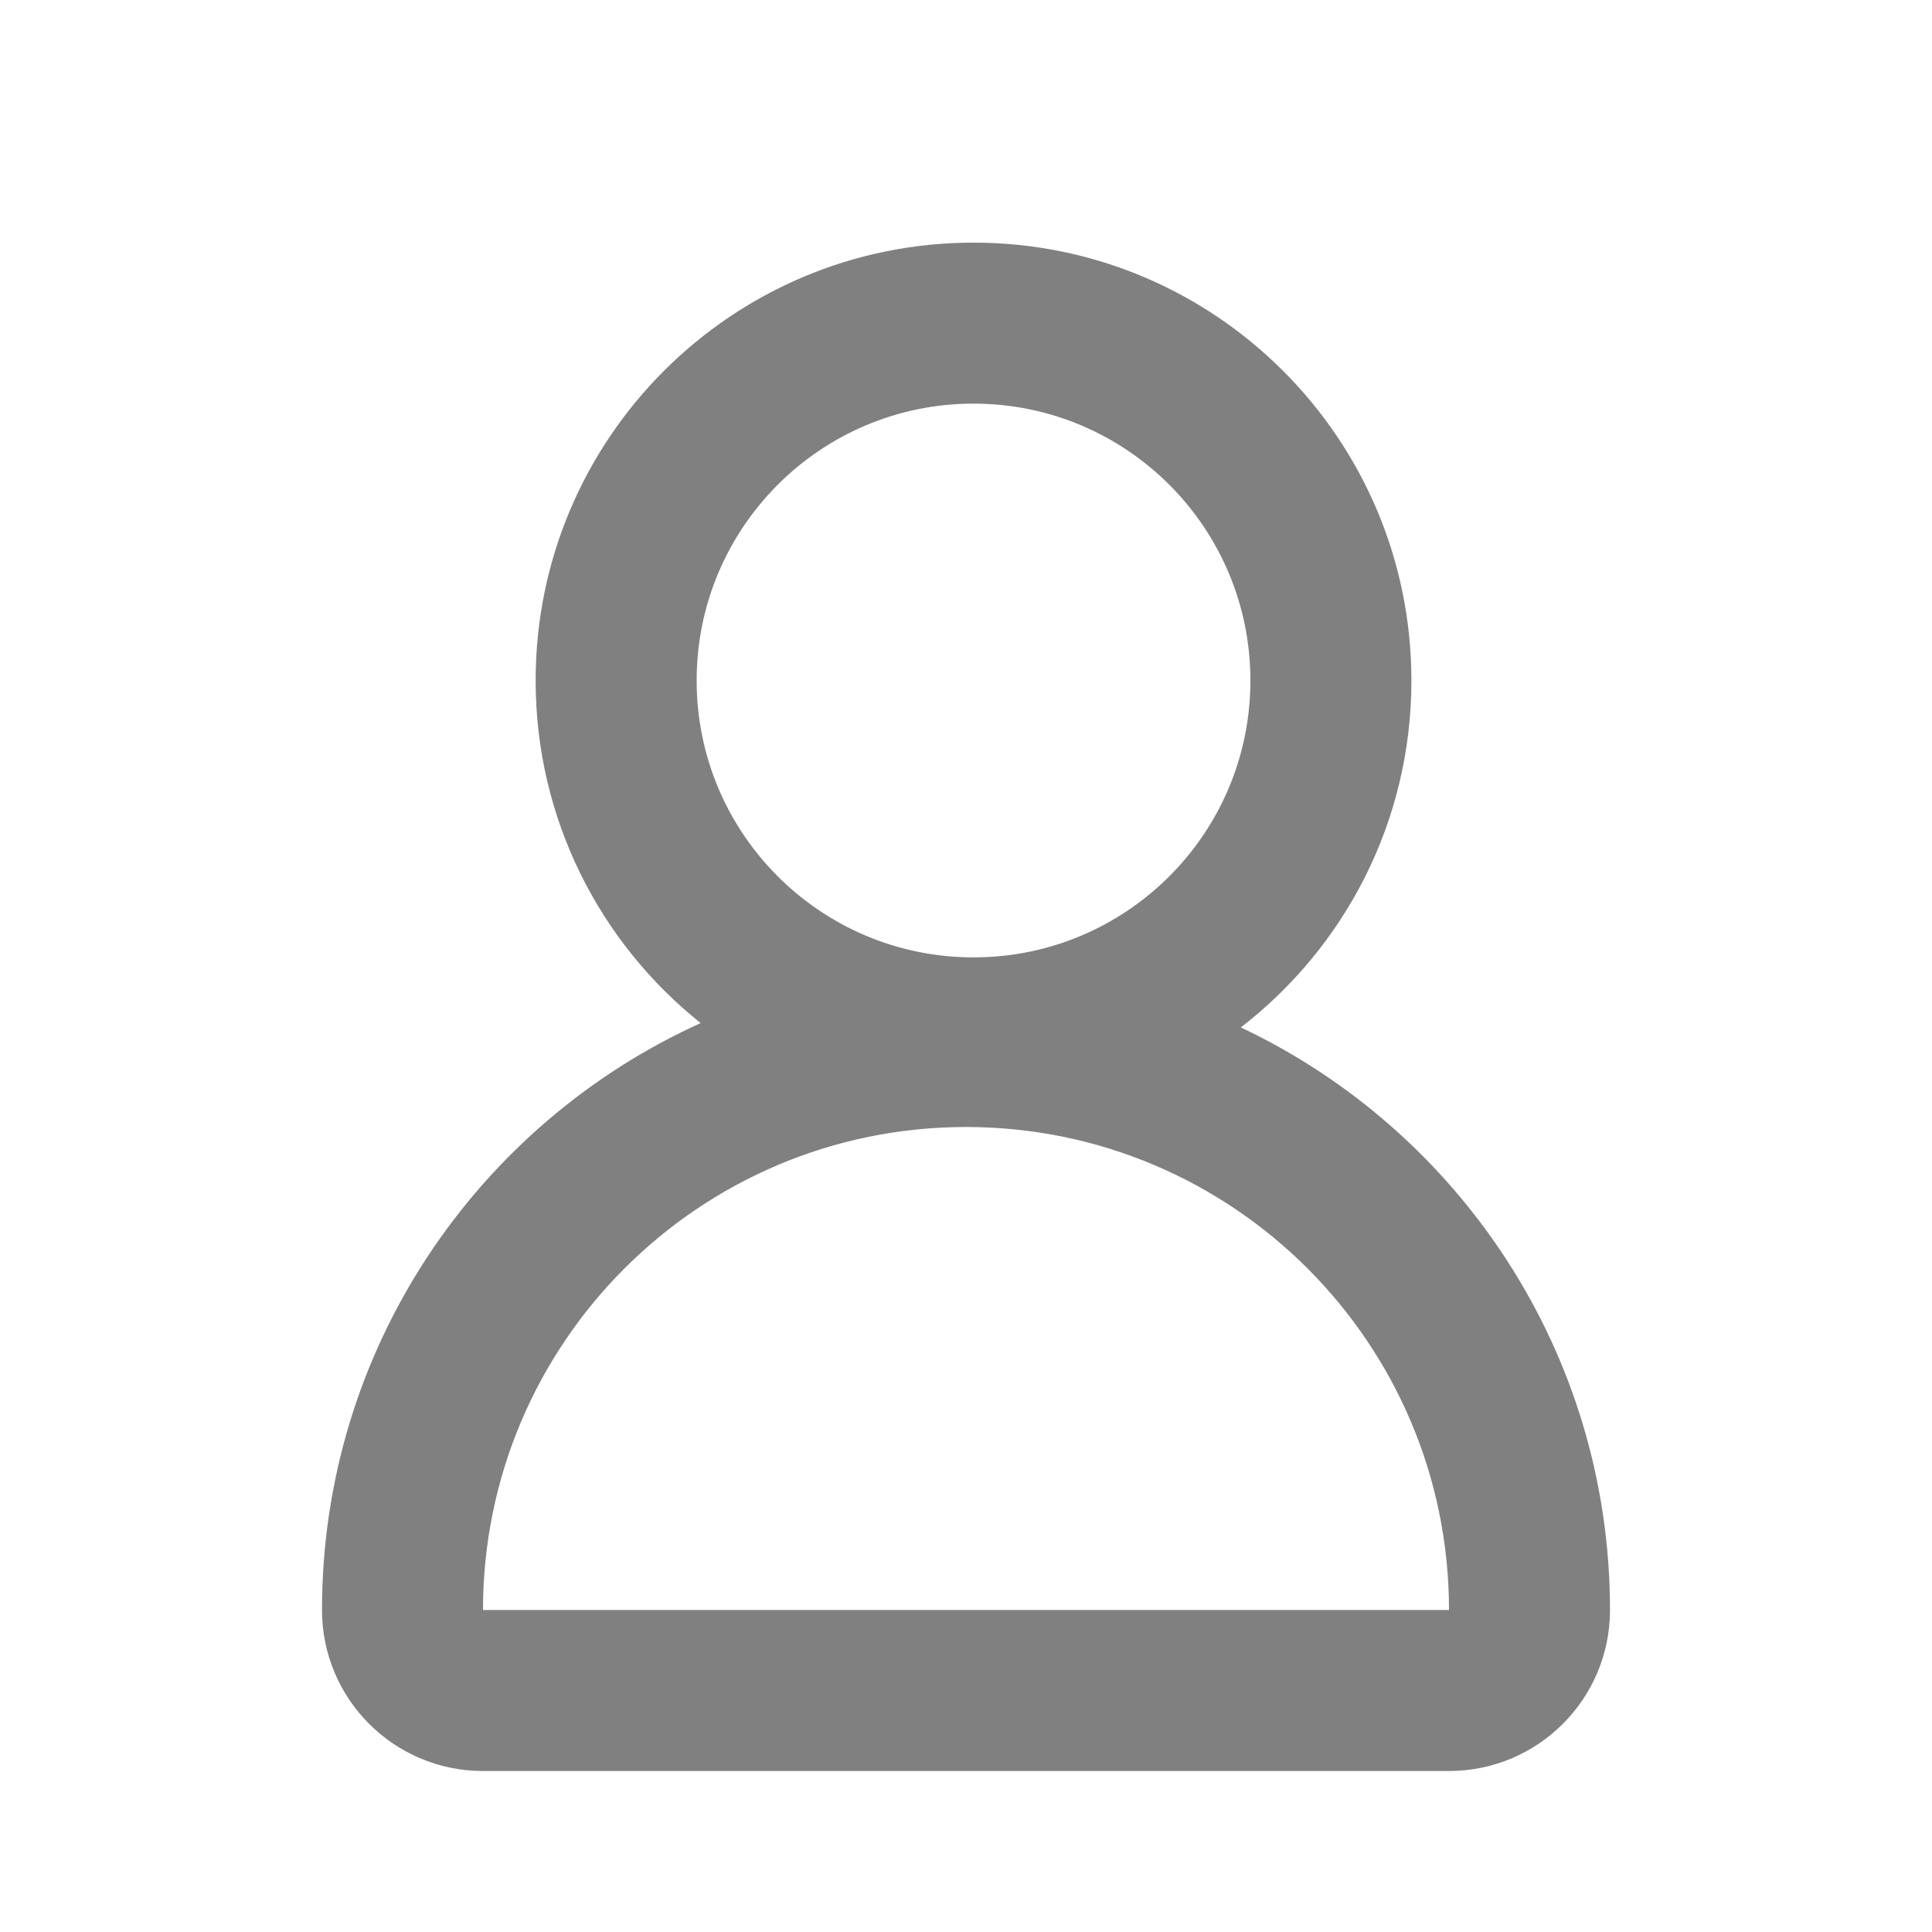 <svg width="24" height="24" viewBox="0 0 24 24" fill="none" xmlns="http://www.w3.org/2000/svg">
<path fill-rule="evenodd" clip-rule="evenodd" d="M8.654 8.454C8.654 6.554 10.194 5.014 12.093 5.014C13.993 5.014 15.533 6.554 15.533 8.454C15.533 10.354 13.993 11.893 12.093 11.893C10.194 11.893 8.654 10.354 8.654 8.454ZM12.093 3.014C9.089 3.014 6.654 5.45 6.654 8.454C6.654 10.176 7.454 11.712 8.704 12.709C5.93 13.965 4 16.757 4 20C4 21.105 4.895 22 6 22H18C19.105 22 20 21.105 20 20C20 16.803 18.125 14.044 15.414 12.763C16.703 11.768 17.533 10.208 17.533 8.454C17.533 5.45 15.097 3.014 12.093 3.014ZM12 14C15.314 14 18 16.686 18 20H6C6 16.686 8.686 14 12 14Z" fill="#808080"/>
</svg>

